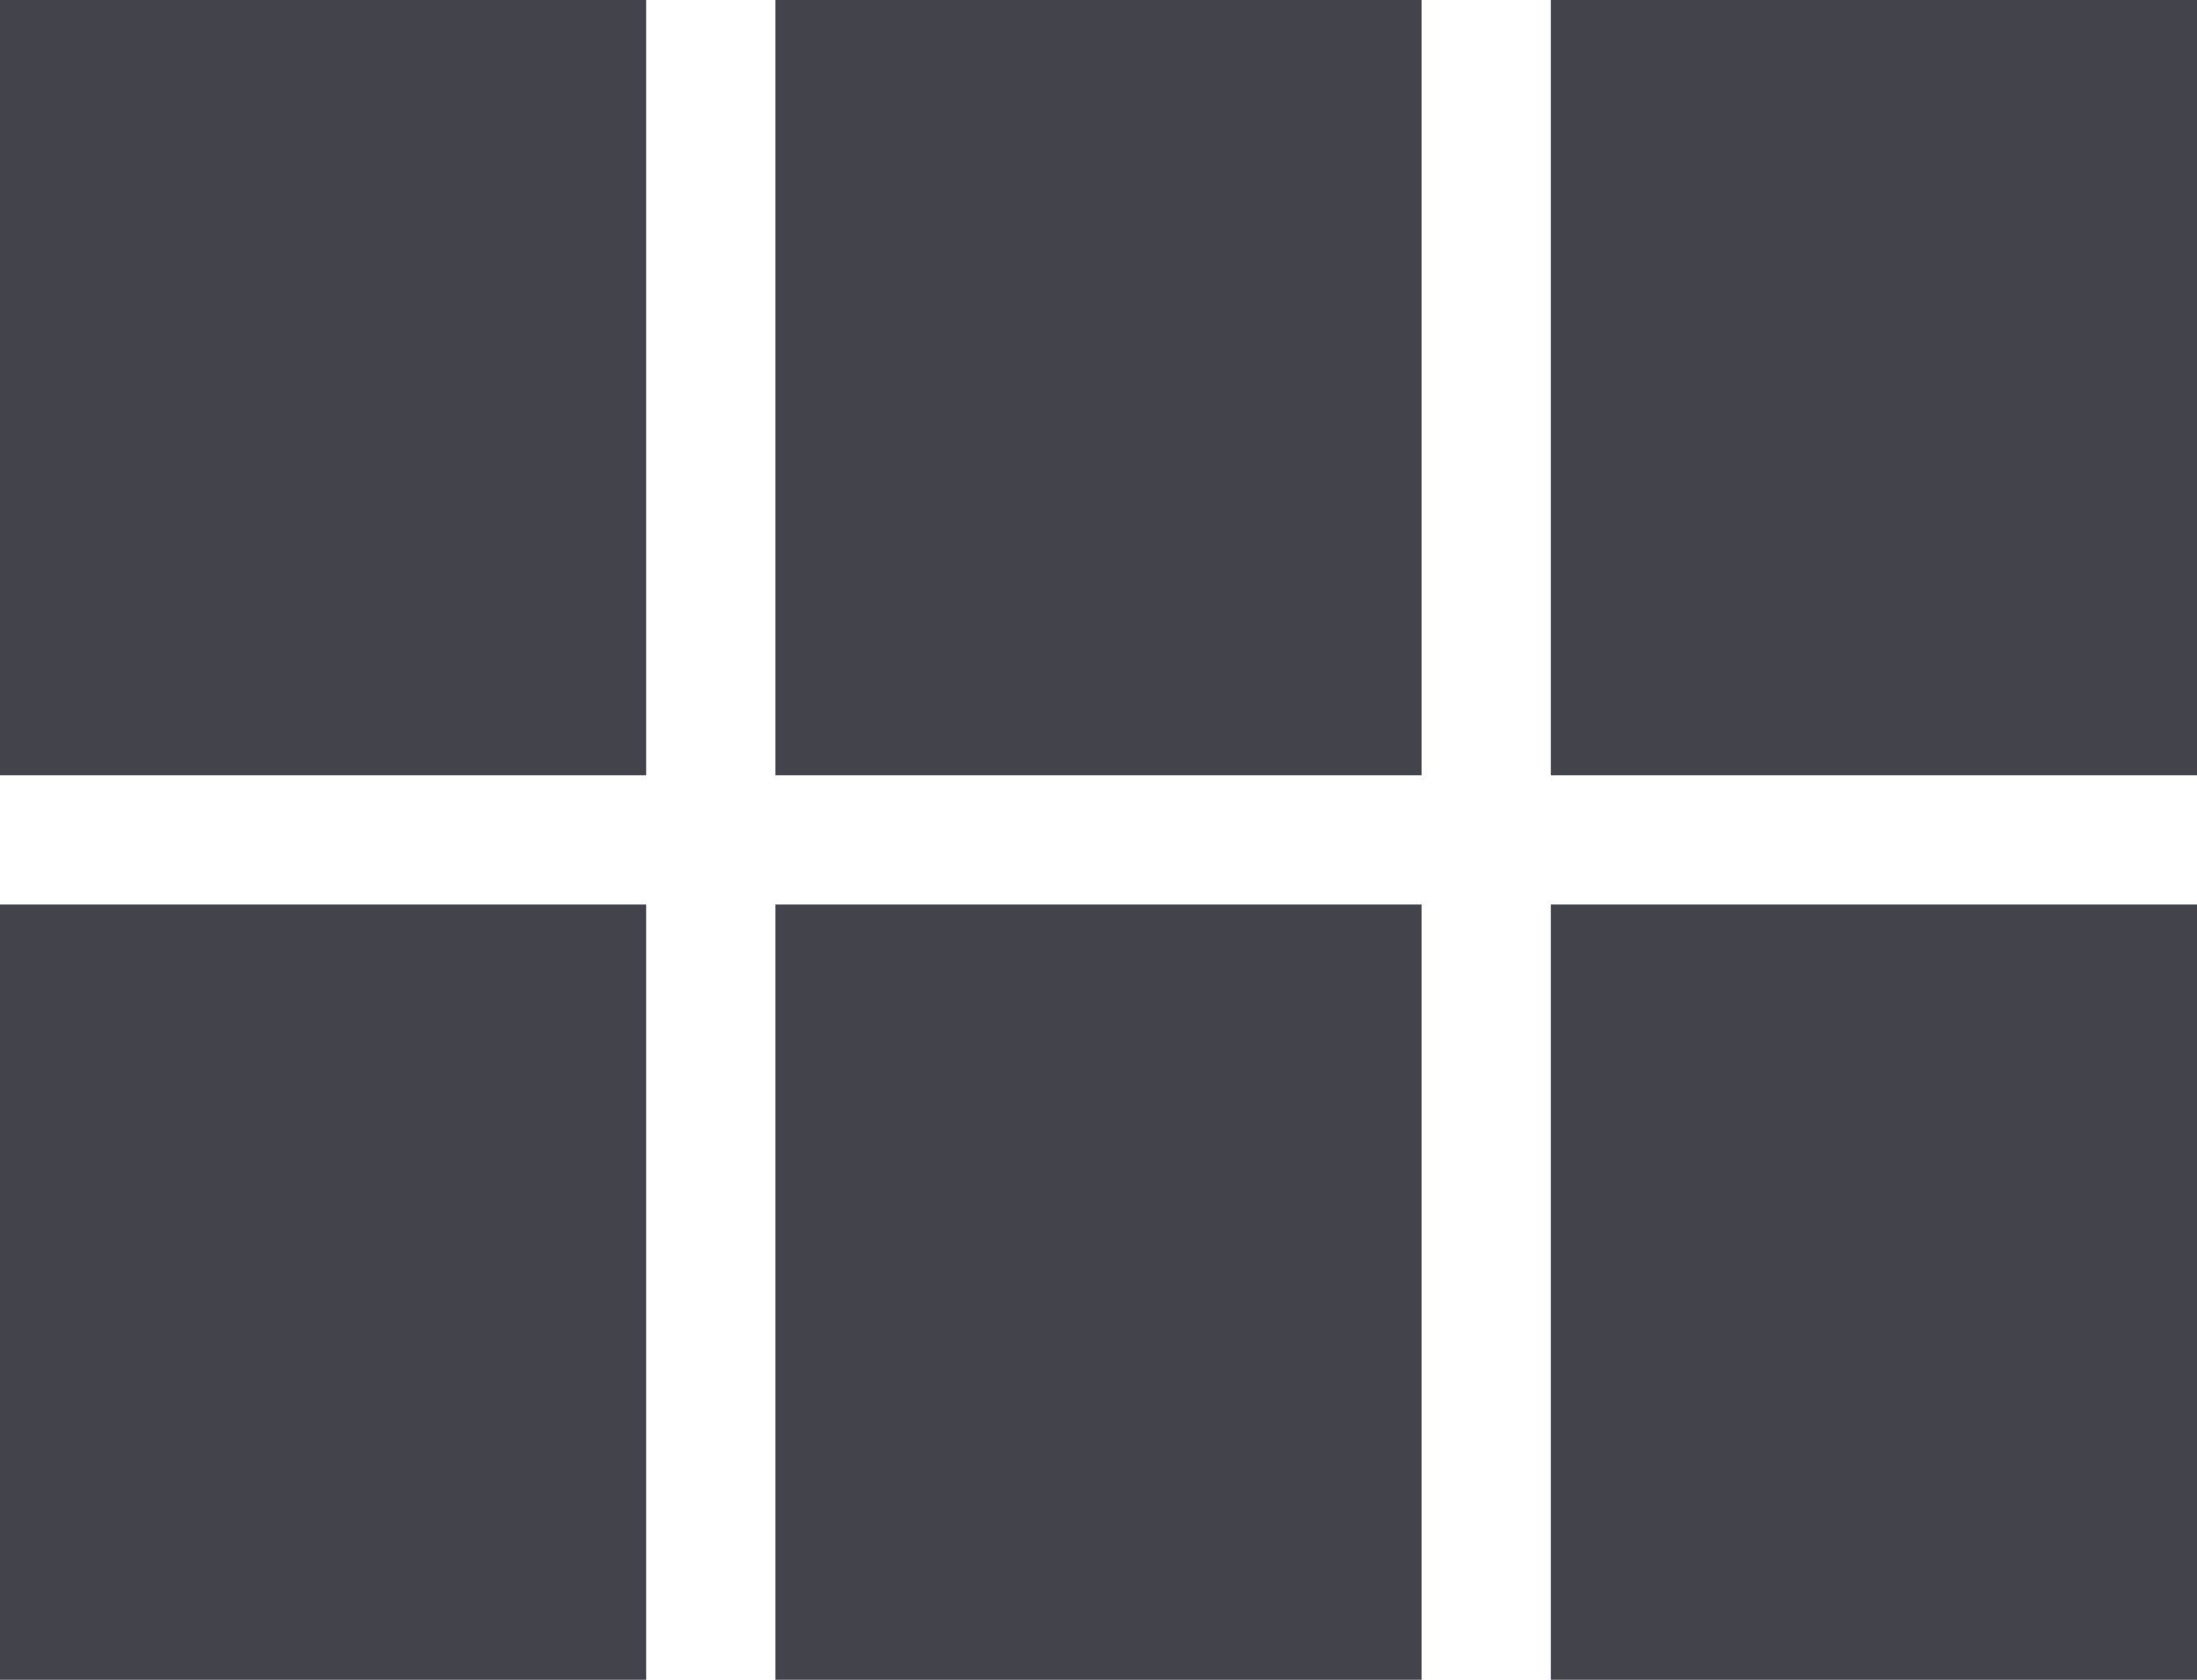 <?xml version="1.0" encoding="utf-8"?>
<svg width="17px" height="13px" viewBox="0 0 17 13" version="1.1" xmlns:xlink="http://www.w3.org/1999/xlink" xmlns="http://www.w3.org/2000/svg">
  <defs>
    <path d="M0 6L5 6L5 0L0 0L0 6L0 6ZM0 13L5 13L5 7L0 7L0 13L0 13ZM6 13L11 13L11 7L6 7L6 13L6 13ZM12 13L17 13L17 7L12 7L12 13L12 13ZM6 6L11 6L11 0L6 0L6 6L6 6ZM12 0L12 6L17 6L17 0L12 0L12 0Z" id="path_1" />
    <clipPath id="mask_1">
      <use xlink:href="#path_1" />
    </clipPath>
  </defs>
  <path d="M0 6L5 6L5 0L0 0L0 6L0 6ZM0 13L5 13L5 7L0 7L0 13L0 13ZM6 13L11 13L11 7L6 7L6 13L6 13ZM12 13L17 13L17 7L12 7L12 13L12 13ZM6 6L11 6L11 0L6 0L6 6L6 6ZM12 0L12 6L17 6L17 0L12 0L12 0Z" id="Mask-38" fill="#43444B" fill-rule="evenodd" stroke="none" />
</svg>